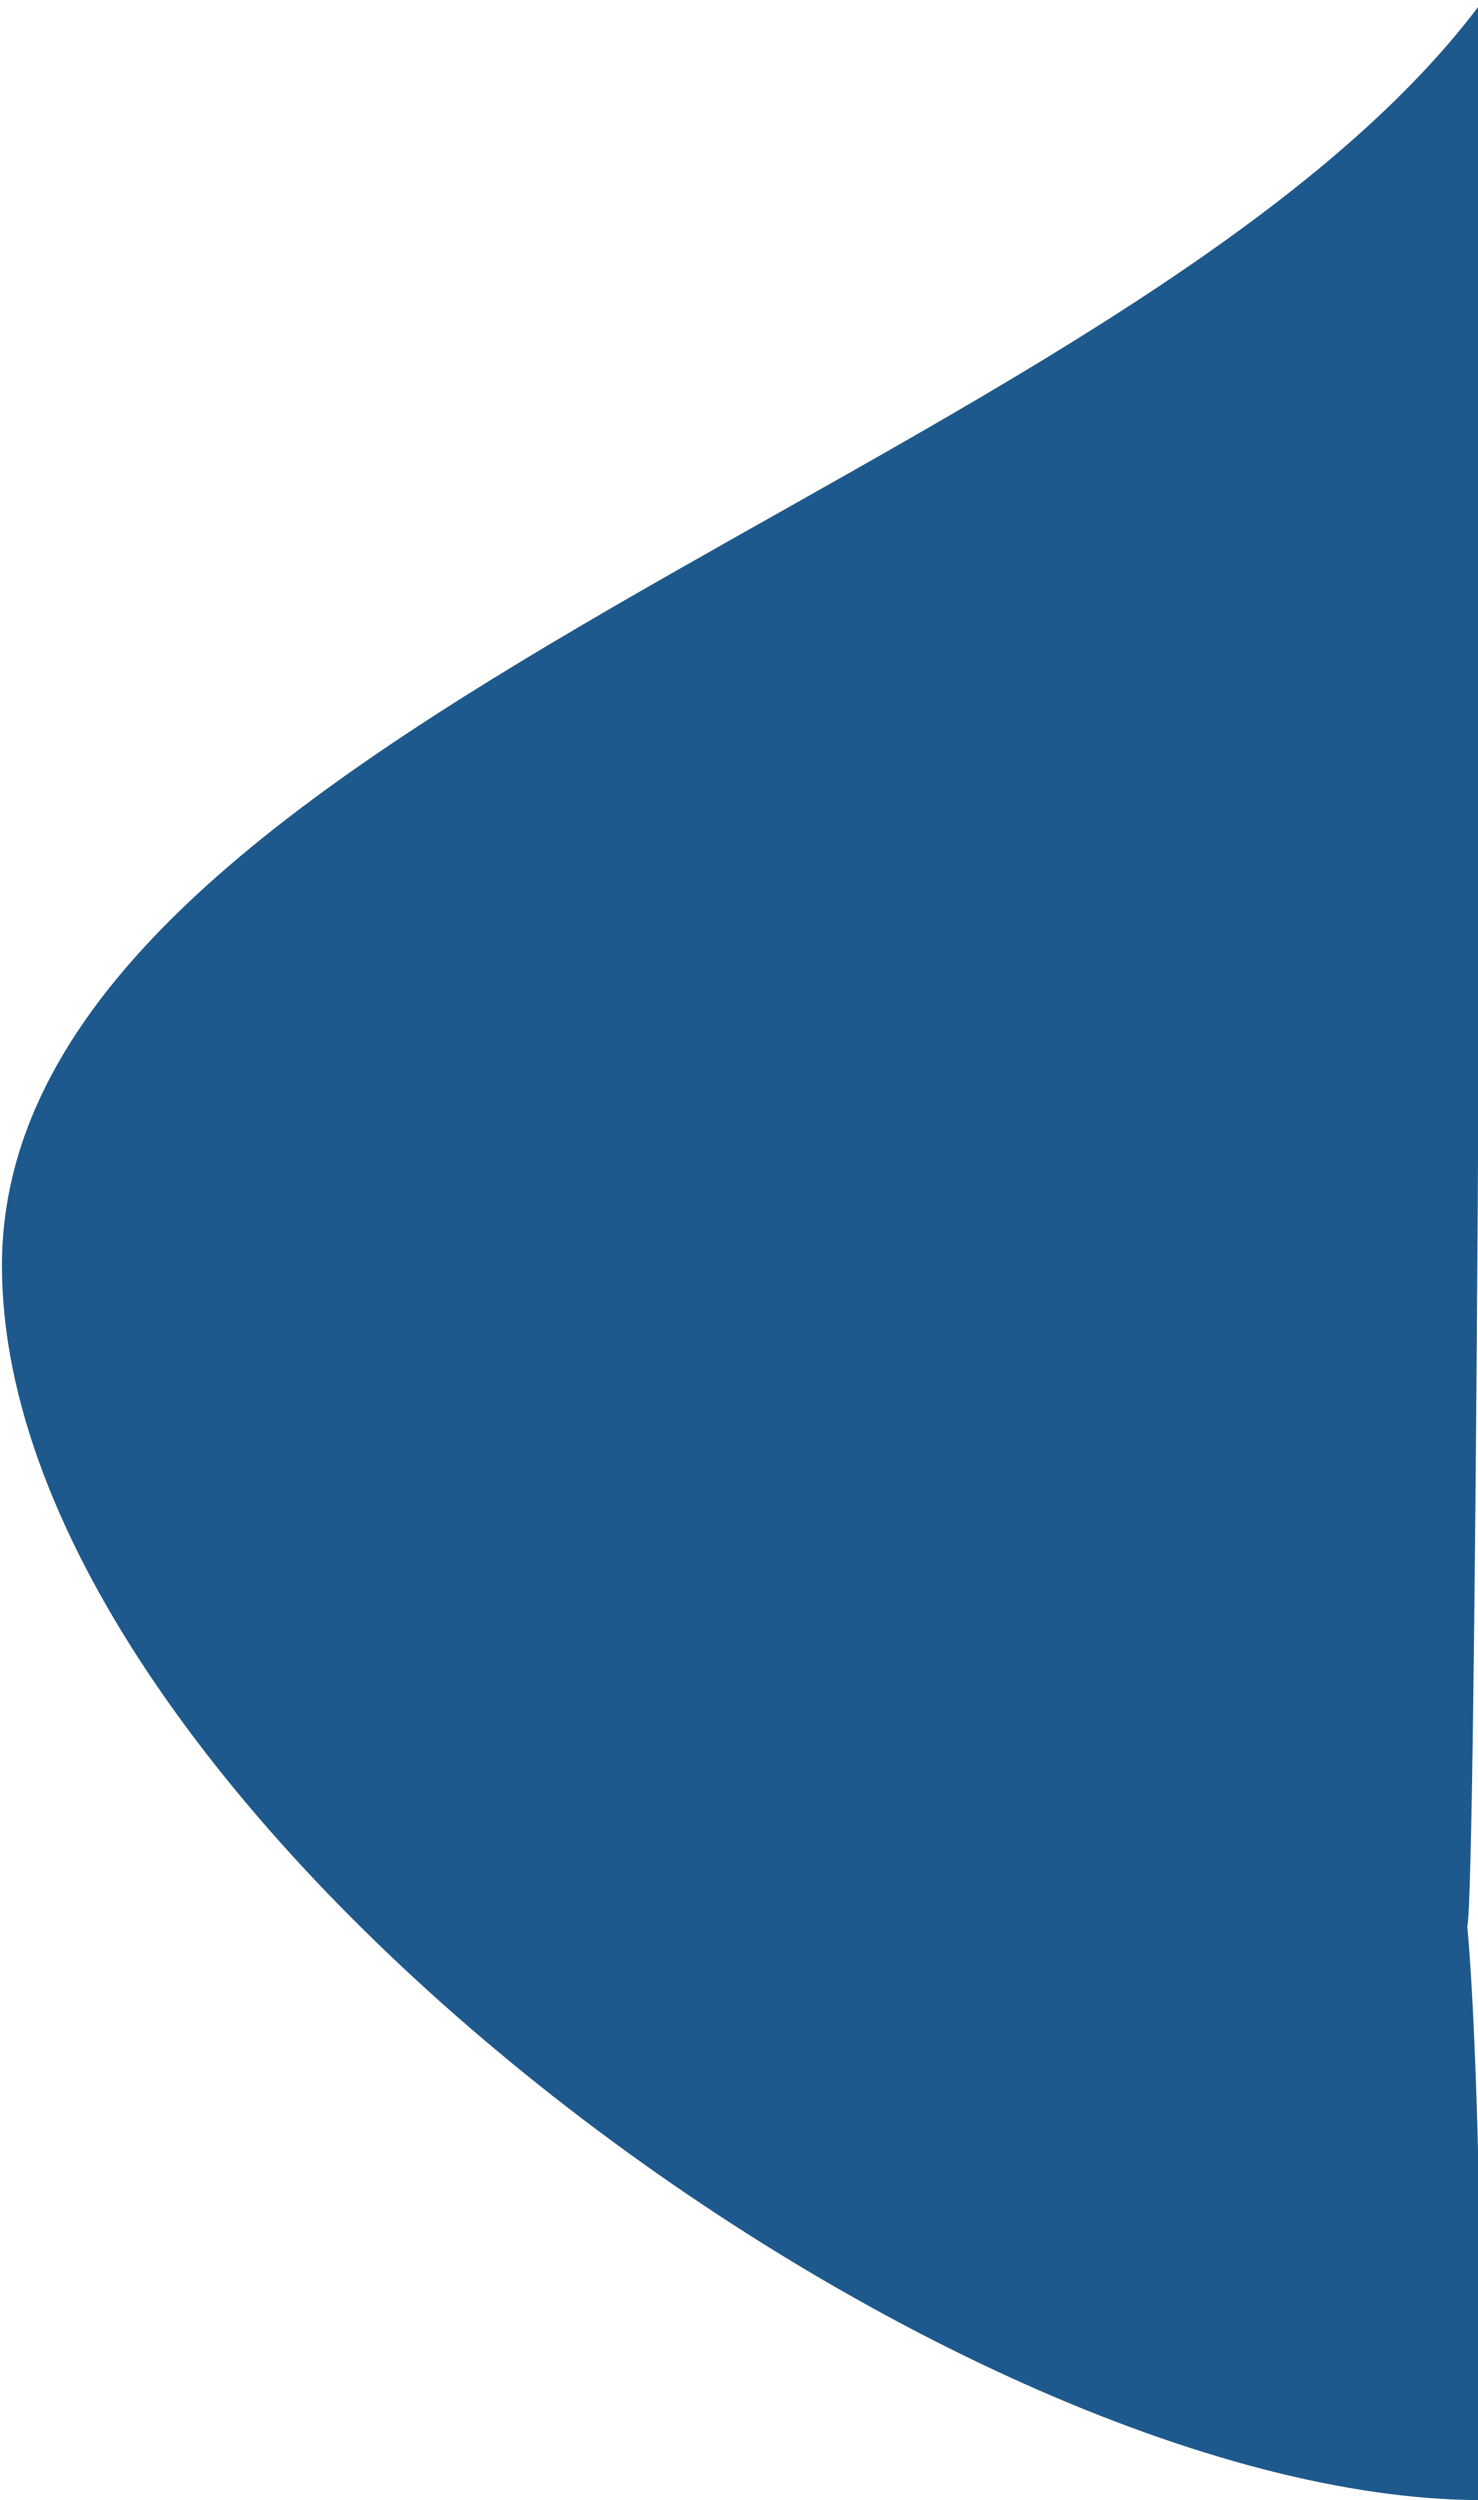 <svg width="378" height="639" viewBox="0 0 378 639" fill="none" xmlns="http://www.w3.org/2000/svg">
<path d="M375 492C372.541 475 379 489.5 379 639C240.929 639 0.5 461.571 0.5 323.5C0.5 185.429 289 121.5 379 0.5C379 153.5 377.459 509 375 492Z" fill="#1D598C"/>
</svg>
